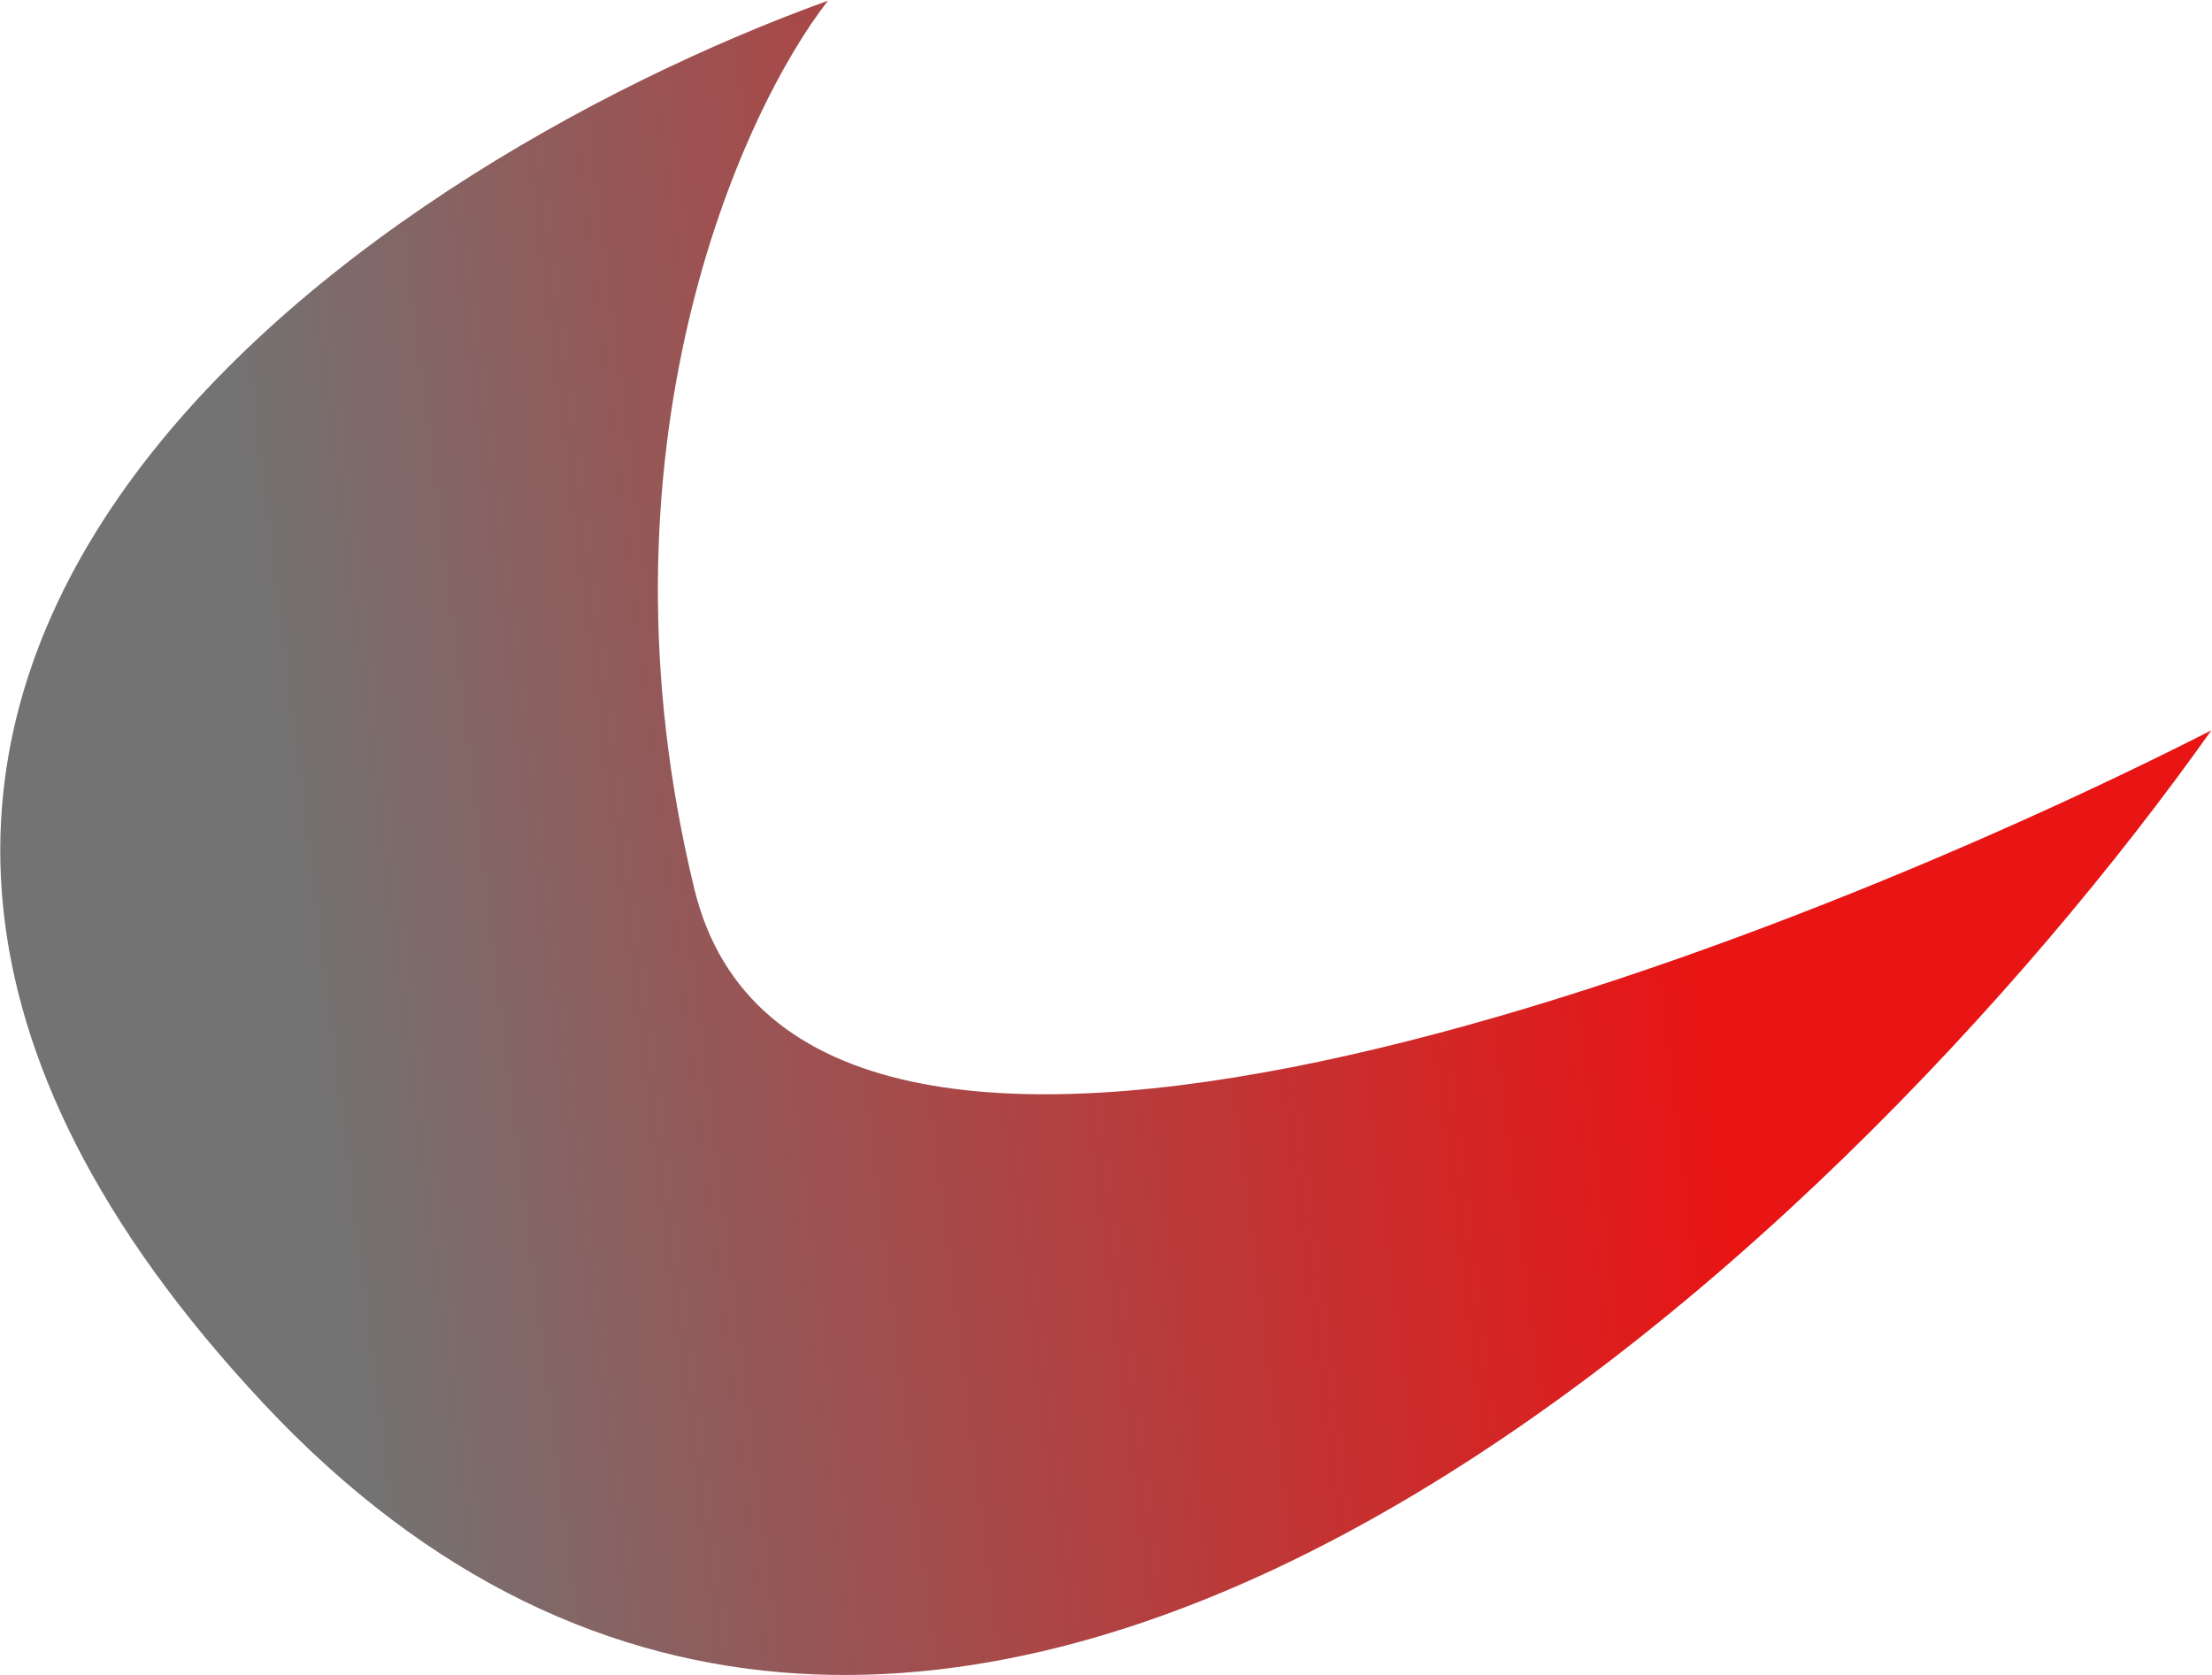 <svg width="1631" height="1235" viewBox="0 0 1631 1235" fill="none" xmlns="http://www.w3.org/2000/svg">
<path d="M194 1034.5C-300 506.5 265.833 125.167 610.5 0.5C545 84.667 433.6 333.5 512 655.5C590.4 977.5 1290.33 711.667 1630.5 538.5C1357.5 923.833 688 1562.5 194 1034.5Z" fill="url(#paint0_linear_106_3)"/>
<defs>
<linearGradient id="paint0_linear_106_3" x1="1265.5" y1="819" x2="250" y2="945.5" gradientUnits="userSpaceOnUse">
<stop stop-color="#E91414"/>
<stop offset="1" stop-color="#737373"/>
</linearGradient>
</defs>
</svg>
